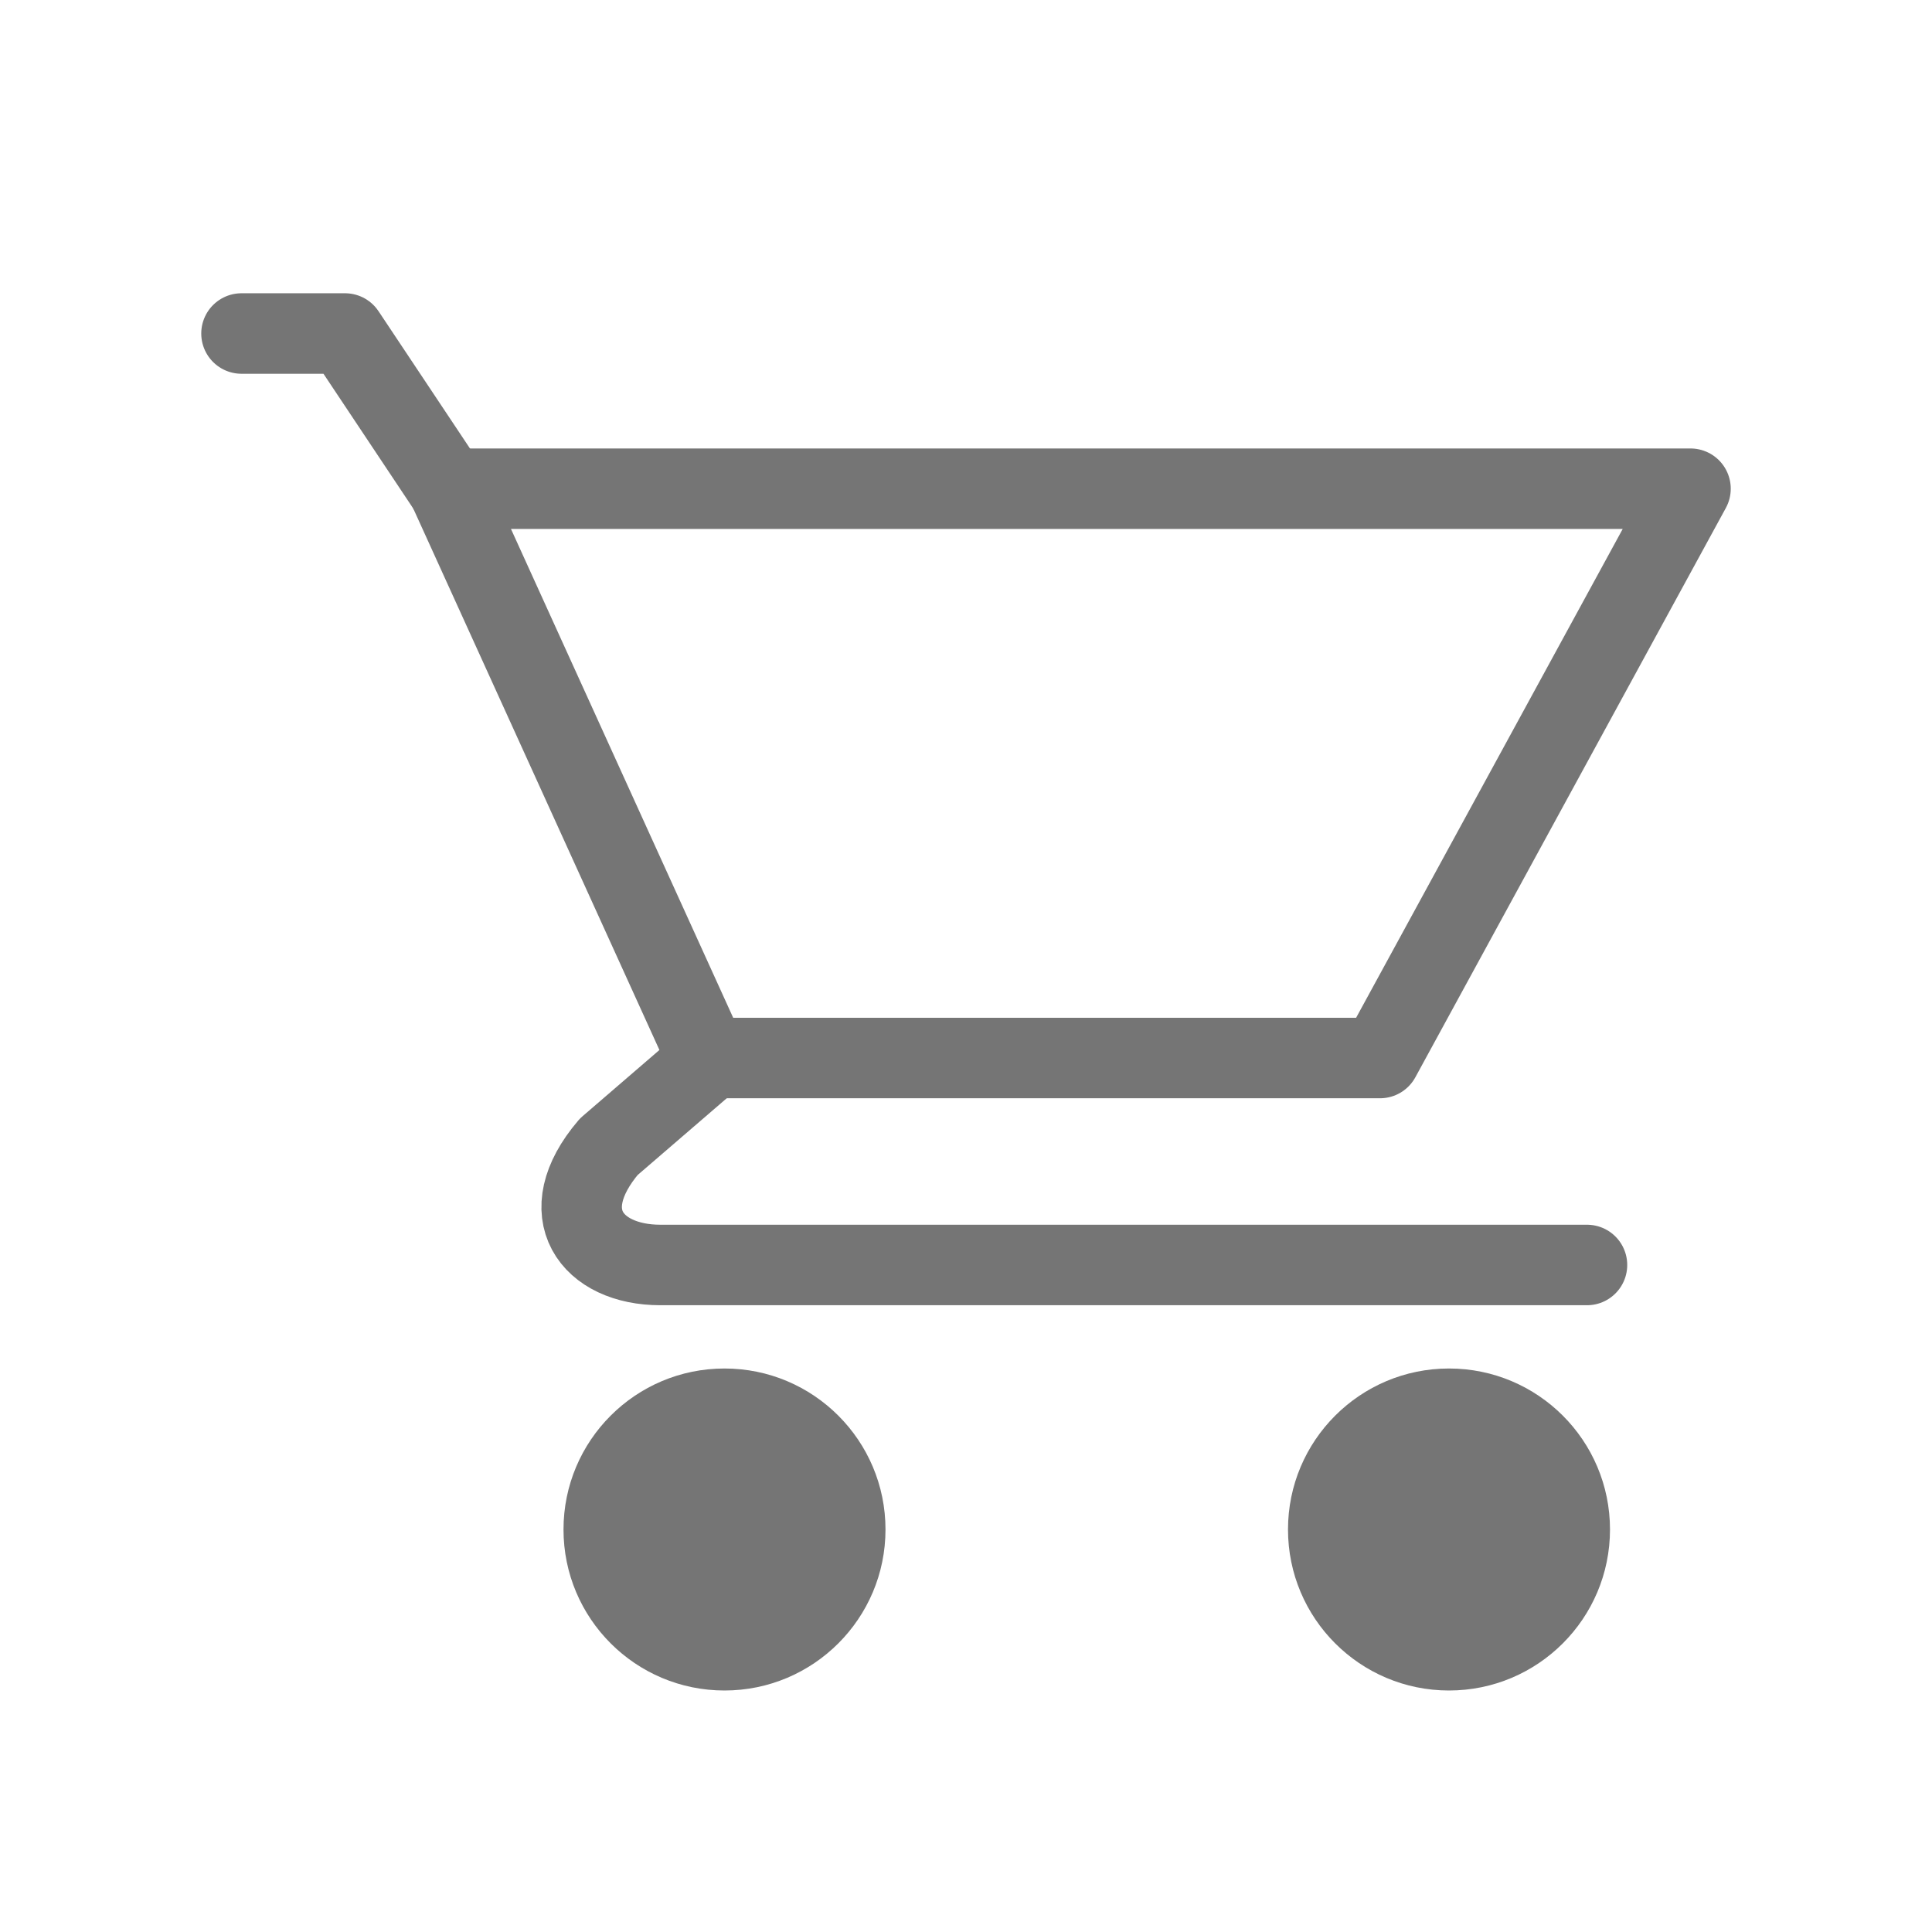 <svg width="24" height="24" viewBox="0 0 24 24" fill="none" xmlns="http://www.w3.org/2000/svg">
<path d="M3 4.143H4.286L5.571 6.072" stroke="#757575" stroke-linecap="round" stroke-linejoin="round"/>
<path d="M5.571 6.071H21L17.143 13.143H8.786L5.571 6.071Z" stroke="#757575" stroke-linecap="round" stroke-linejoin="round"/>
<path d="M19.714 15.714H8.203C7.35 15.714 6.857 15.072 7.563 14.245L8.842 13.143" stroke="#757575" stroke-linecap="round" stroke-linejoin="round"/>
<circle cx="9" cy="19" r="2" fill="#757575"/>
<circle cx="18" cy="19" r="2" fill="#757575"/>
</svg>
